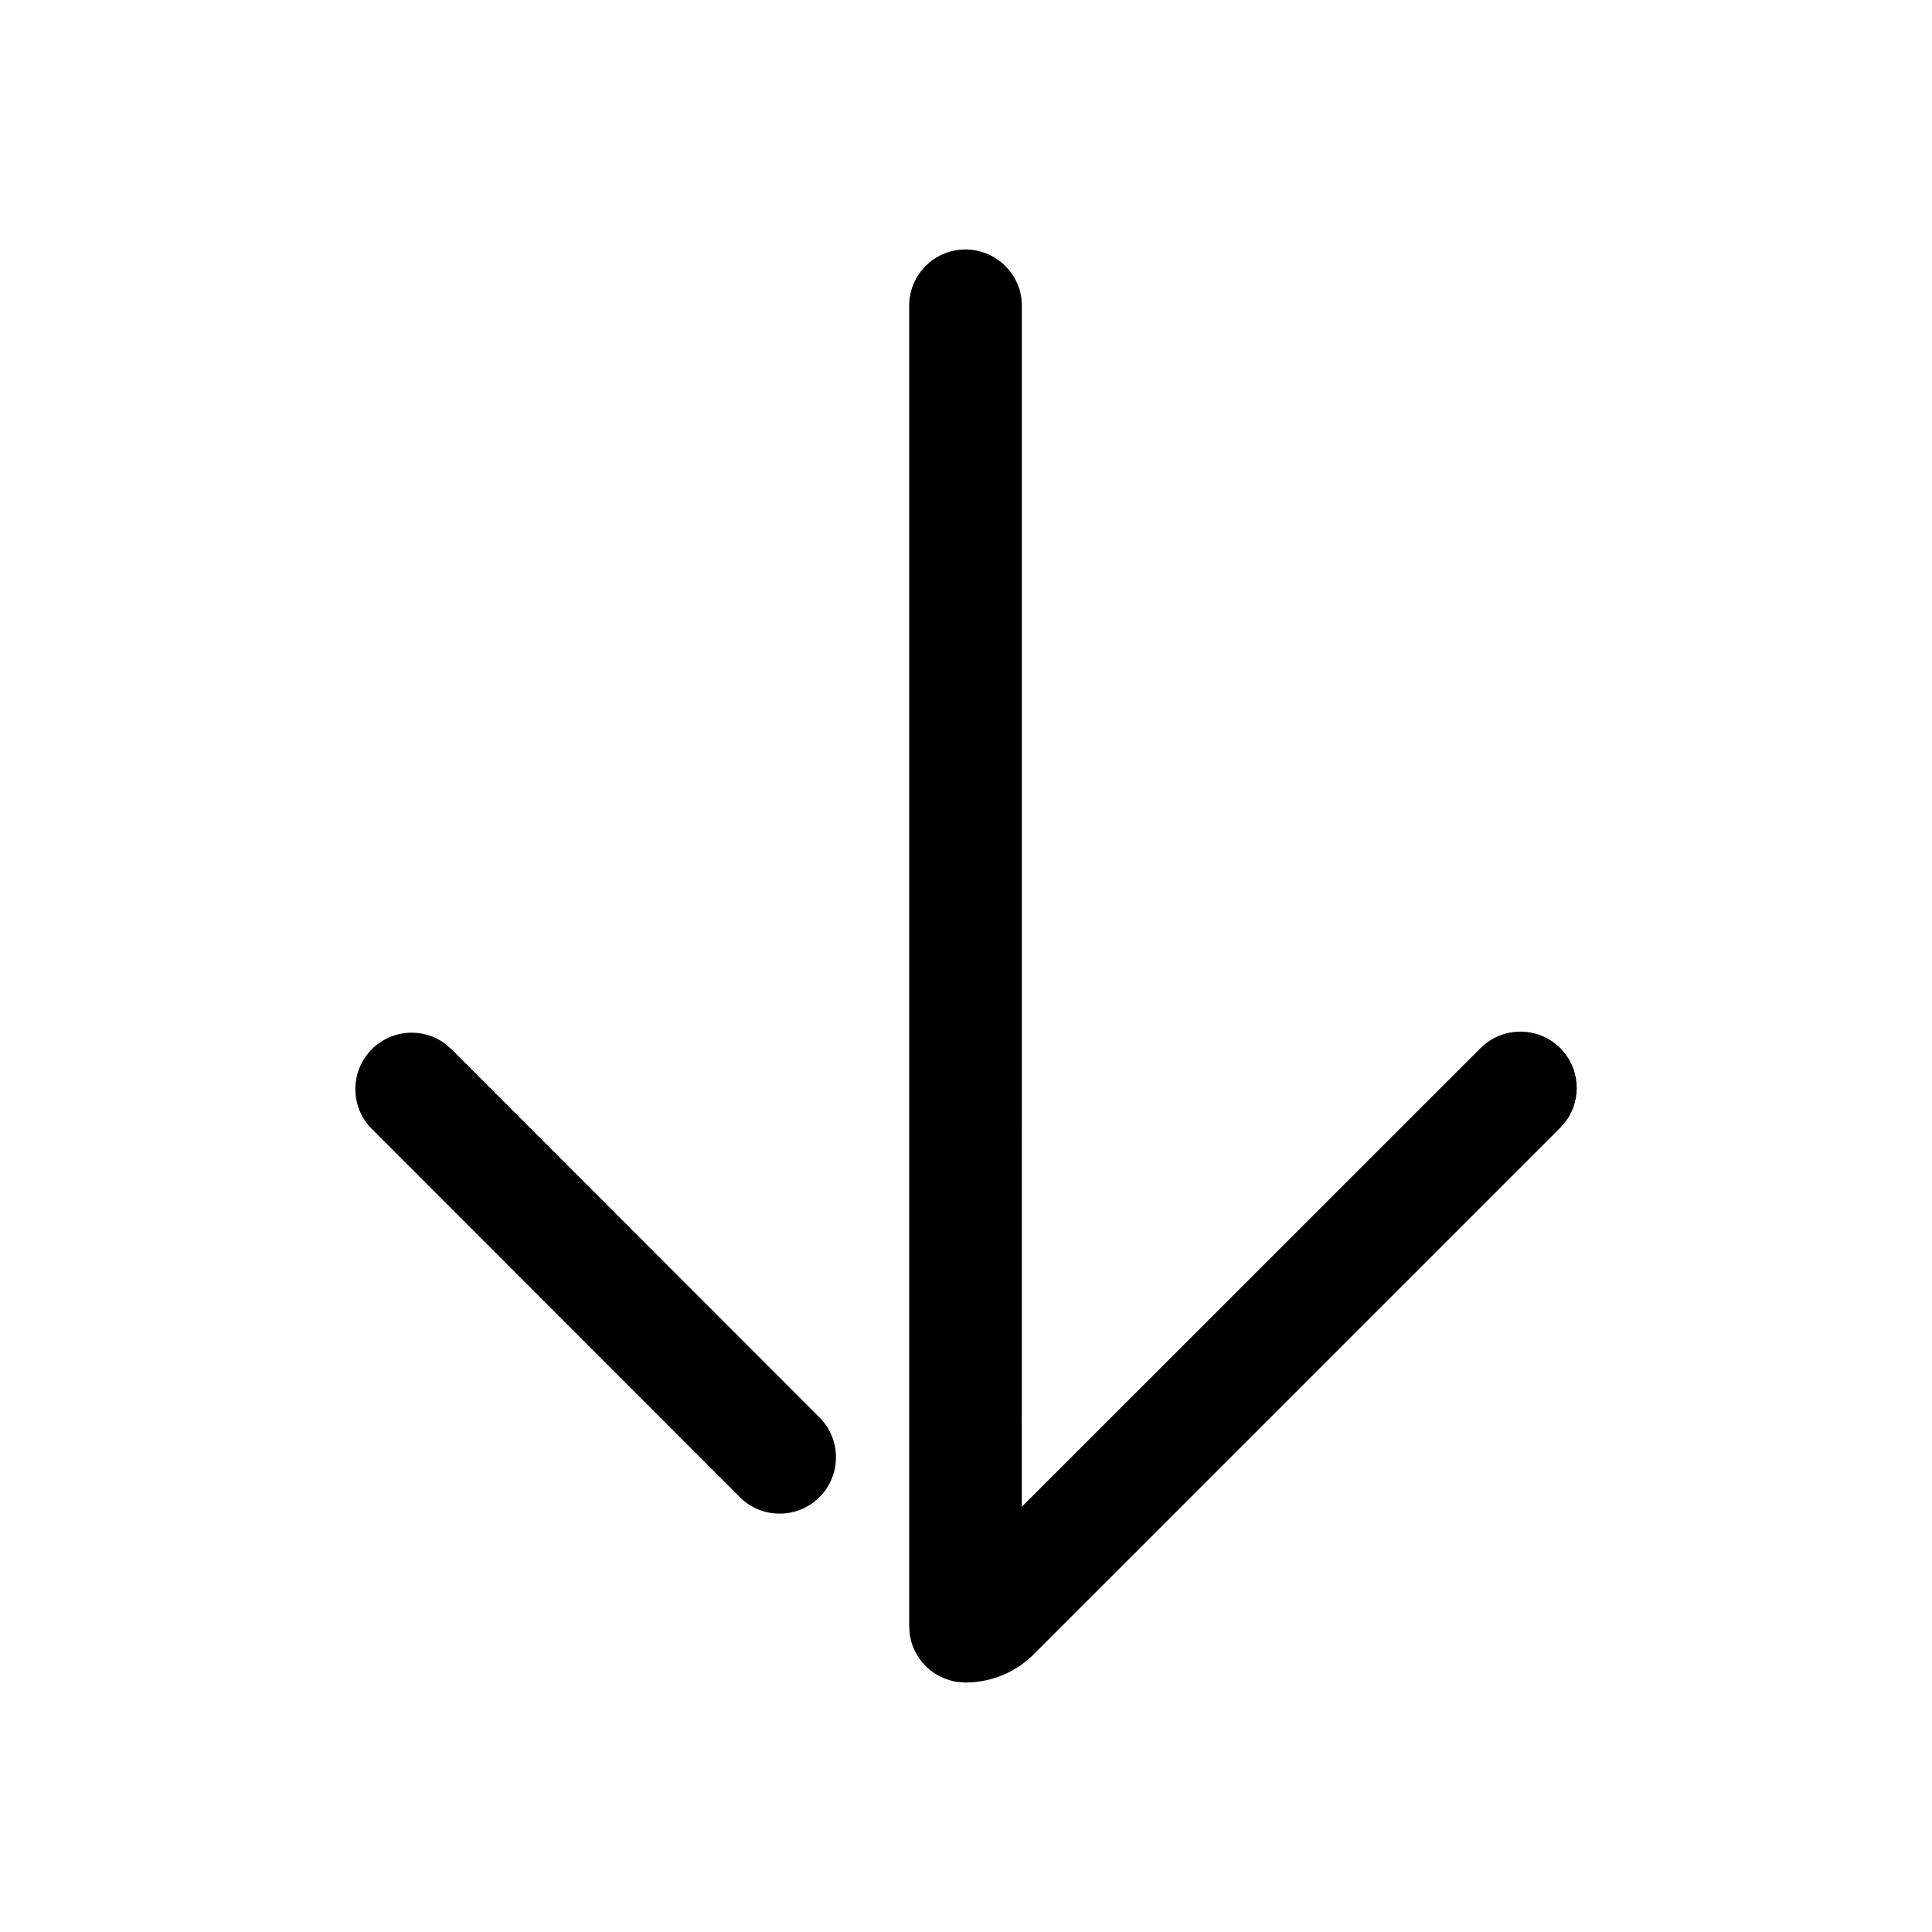 <svg version="1.1" xmlns="http://www.w3.org/2000/svg" width="24" height="24" viewBox="0 0 24 24">
<path d="M11.978 20.901l-0.005-0.002-0.084-0.006c-0.306-0.046-0.548-0.29-0.589-0.597l-0.006-0.095v-16.402c0-0.387 0.313-0.7 0.7-0.7 0.354 0 0.647 0.263 0.694 0.605l0.006 0.095-0.001 14.919 5.699-5.698c0.273-0.273 0.717-0.273 0.99 0 0.246 0.246 0.271 0.63 0.074 0.903l-0.074 0.087-6.539 6.539c-0.225 0.225-0.517 0.342-0.812 0.351-0.012 0-0.024 0.001-0.037 0.001l-0.015-0zM4.619 13.033c0.246-0.246 0.63-0.27 0.903-0.073l0.087 0.074 4.571 4.574c0.273 0.273 0.273 0.717-0 0.99s-0.717 0.273-0.99-0l-4.571-4.574c-0.273-0.273-0.273-0.717 0-0.99z"></path>
</svg>
